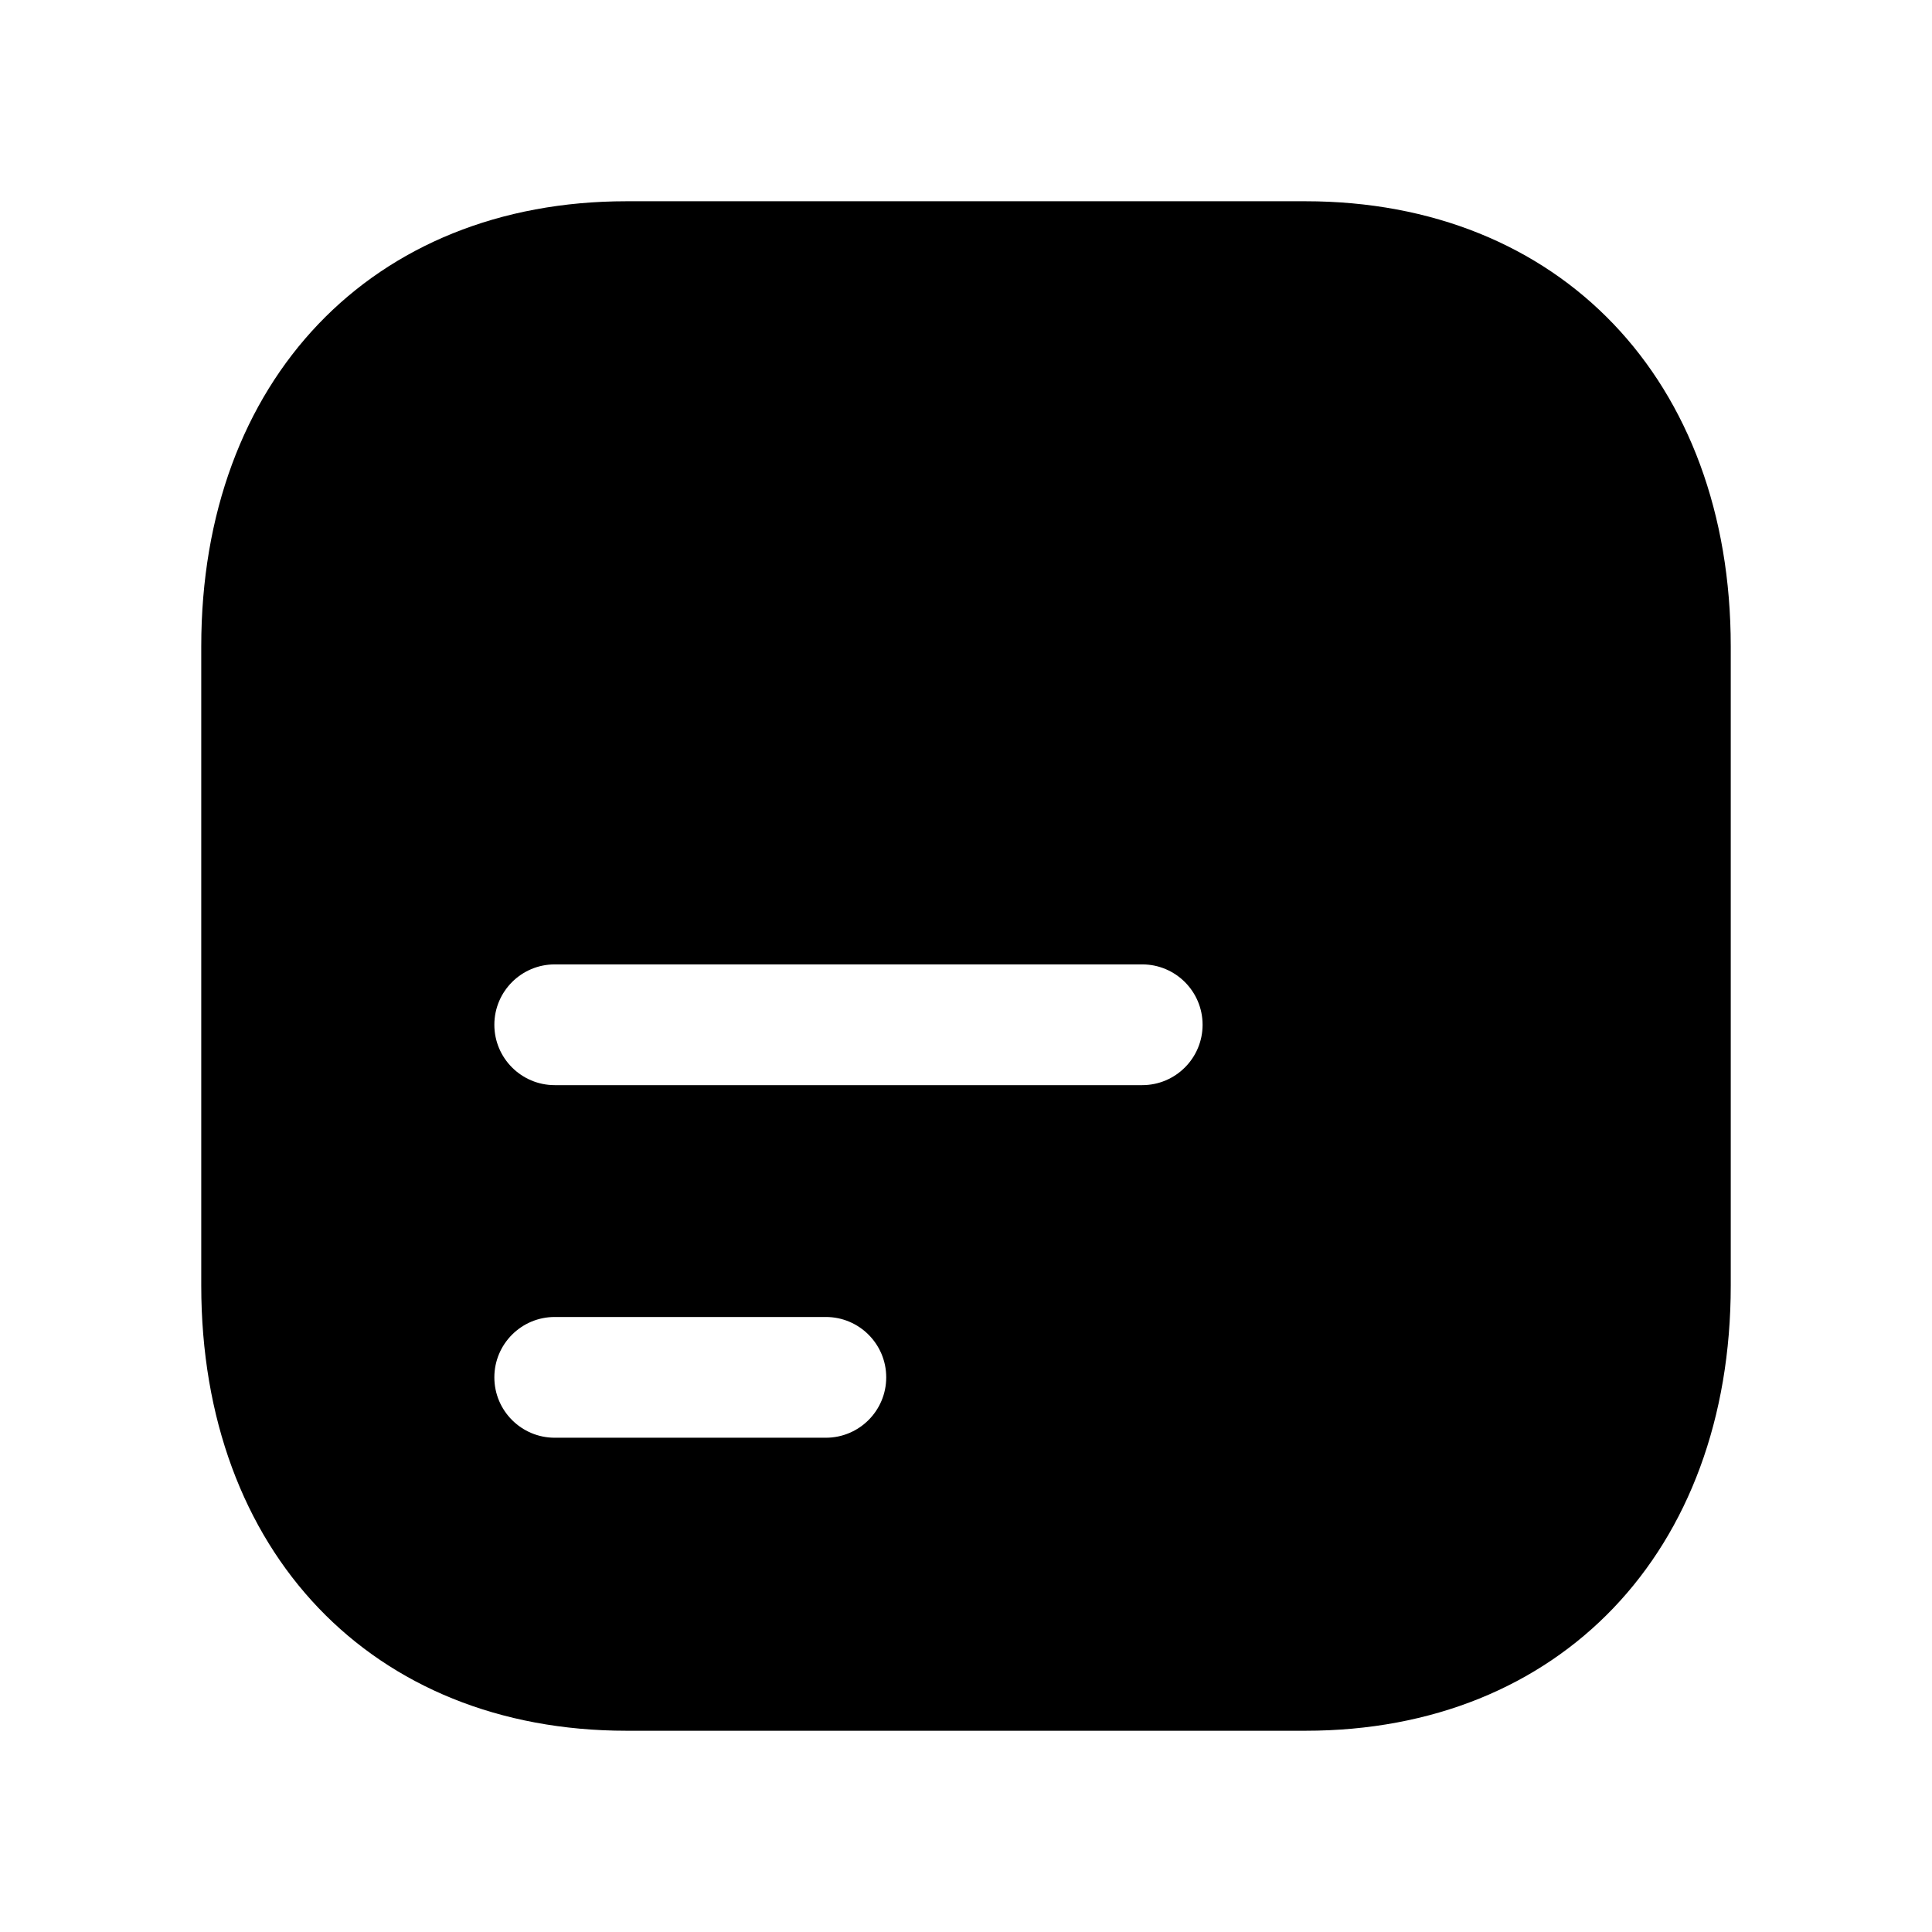 <svg width="24" height="24" viewBox="0 0 24 24" fill="none" xmlns="http://www.w3.org/2000/svg">
<path fill-rule="evenodd" clip-rule="evenodd" d="M14.189 13.48H6.891C6.477 13.48 6.141 13.144 6.141 12.73C6.141 12.316 6.477 11.98 6.891 11.98H14.189C14.603 11.98 14.939 12.316 14.939 12.73C14.939 13.144 14.603 13.48 14.189 13.48ZM10.259 17.86H6.891C6.477 17.86 6.141 17.524 6.141 17.11C6.141 16.696 6.477 16.36 6.891 16.36H10.259C10.673 16.36 11.009 16.696 11.009 17.11C11.009 17.524 10.673 17.86 10.259 17.86ZM16.216 2.5H7.783C4.623 2.5 2.5 4.722 2.5 8.03V15.969C2.5 19.277 4.623 21.5 7.783 21.5H16.217C19.376 21.5 21.5 19.277 21.5 15.969V8.03C21.5 4.722 19.376 2.5 16.216 2.5Z" fill="black"/>
</svg>